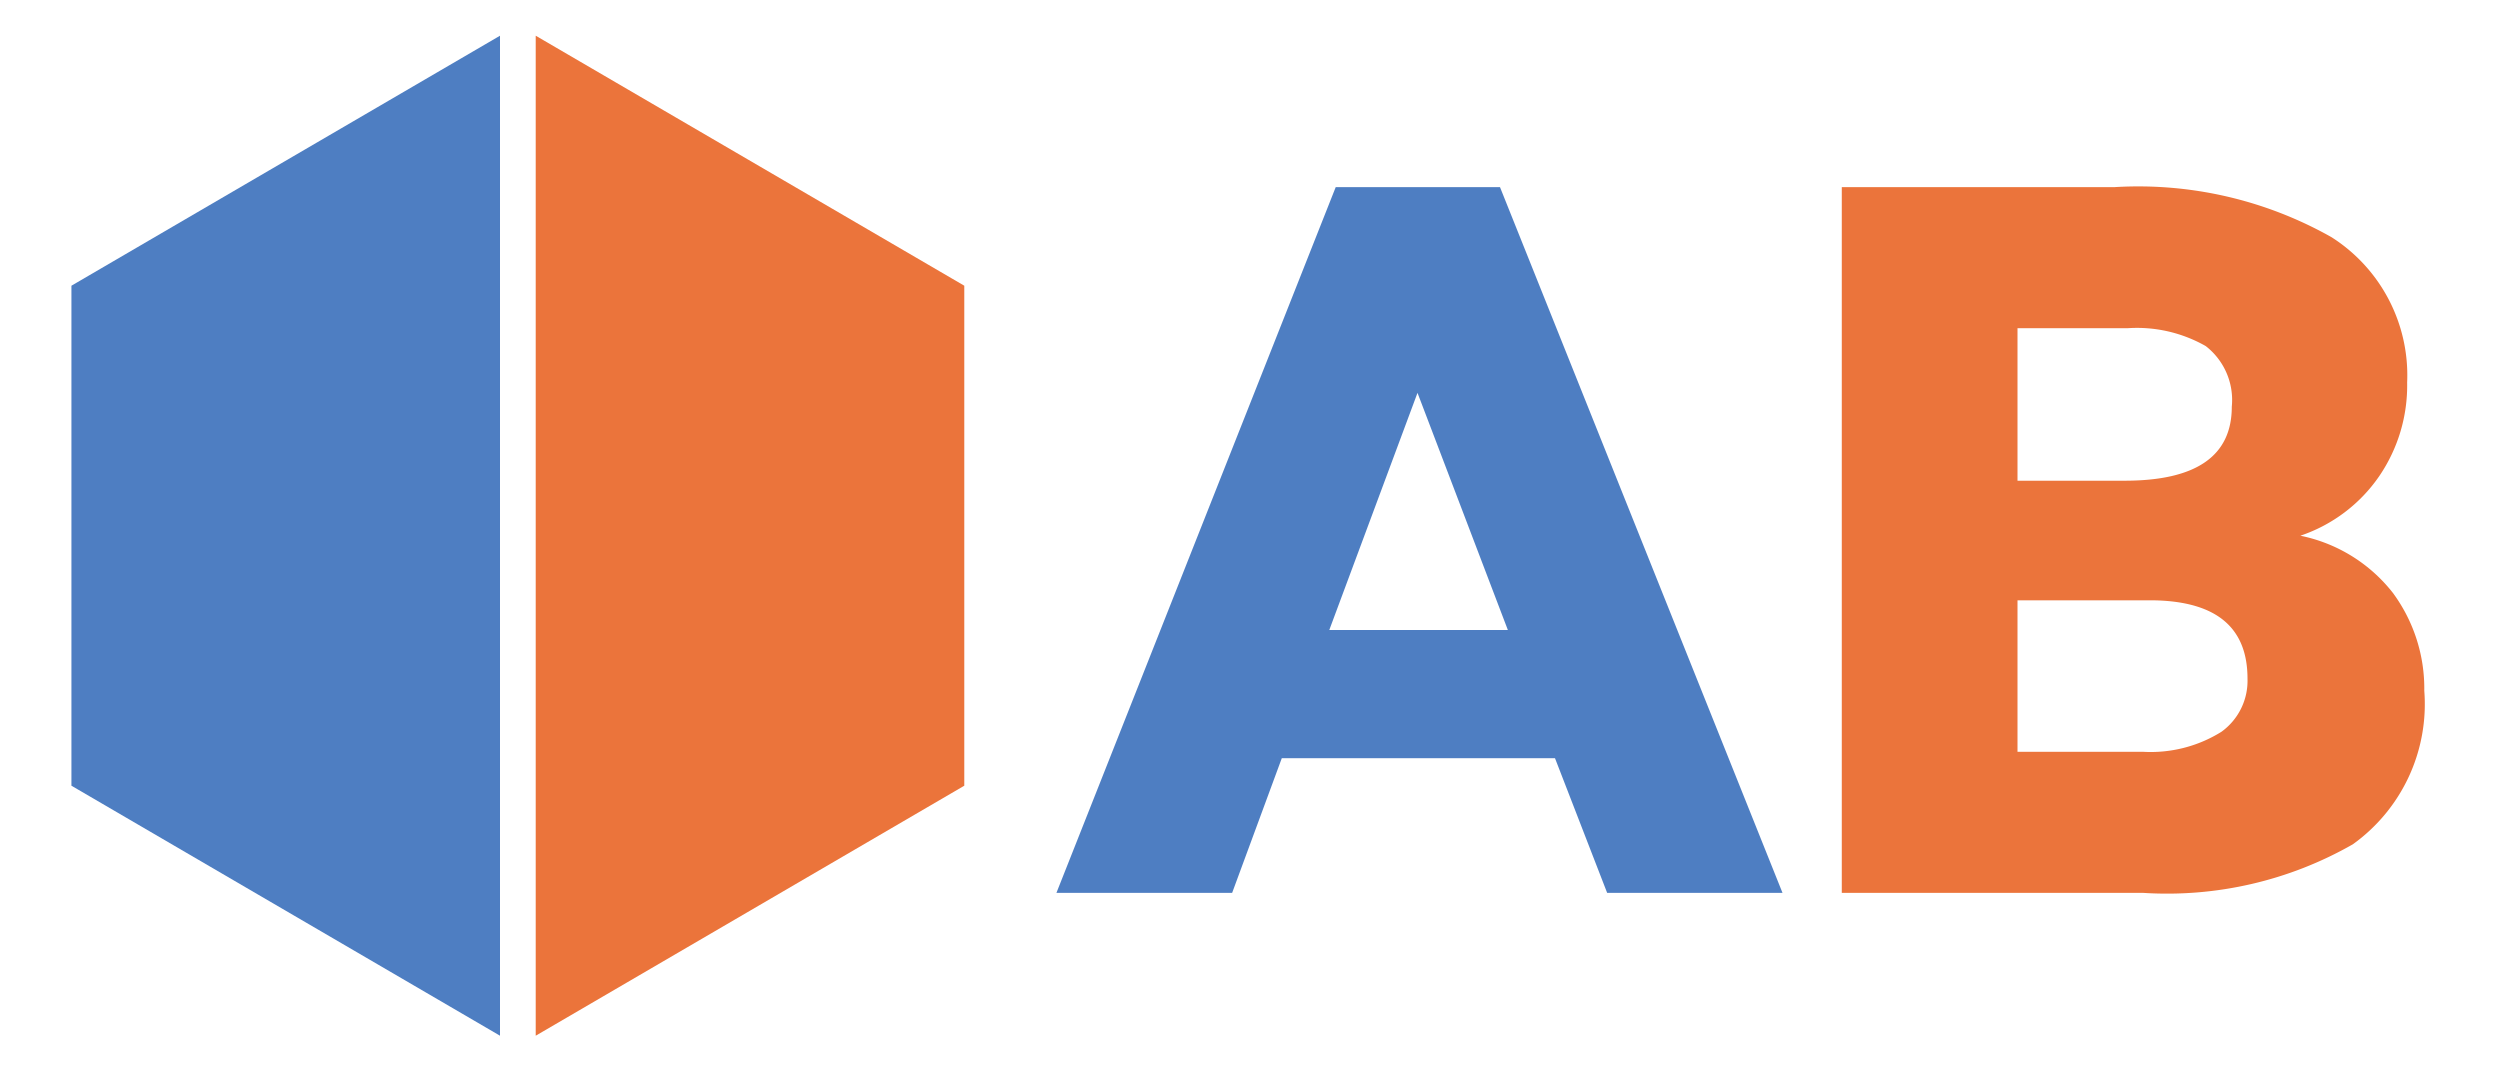 <svg id="Layer_1" data-name="Layer 1" xmlns="http://www.w3.org/2000/svg" viewBox="0 0 70 30"><defs><style>.cls-1{fill:#4e7ec2;}.cls-2{fill:#eb743b;}</style></defs><polygon class="cls-1" points="14 1 2 8 2 22 14 29 14 1"/><polygon class="cls-2" points="15 1 27 8 27 22 15 29 15 1"/><path class="cls-1" d="M43.54,21.23H35.89L34.5,25H29.58L37.4,5.24H42L49.91,25H45Zm-6.32-3.59h5L39.69,11Z"/><path class="cls-2" d="M51.57,25V5.24H59.2a11,11,0,0,1,6.08,1.4,4.58,4.58,0,0,1,2.12,4.07,4.5,4.5,0,0,1-.78,2.62A4.37,4.37,0,0,1,64.41,15,4.4,4.4,0,0,1,67,16.6a4.51,4.51,0,0,1,.88,2.74,4.83,4.83,0,0,1-2,4.3A10.48,10.48,0,0,1,60,25Zm4.92-11.54h3q3,0,3-2.07a1.91,1.91,0,0,0-.73-1.7,3.89,3.89,0,0,0-2.19-.5H56.49Zm0,3.35v4.24H60a3.74,3.74,0,0,0,2.2-.56A1.76,1.76,0,0,0,62.93,19c0-1.42-.86-2.15-2.59-2.19Z"/></svg>